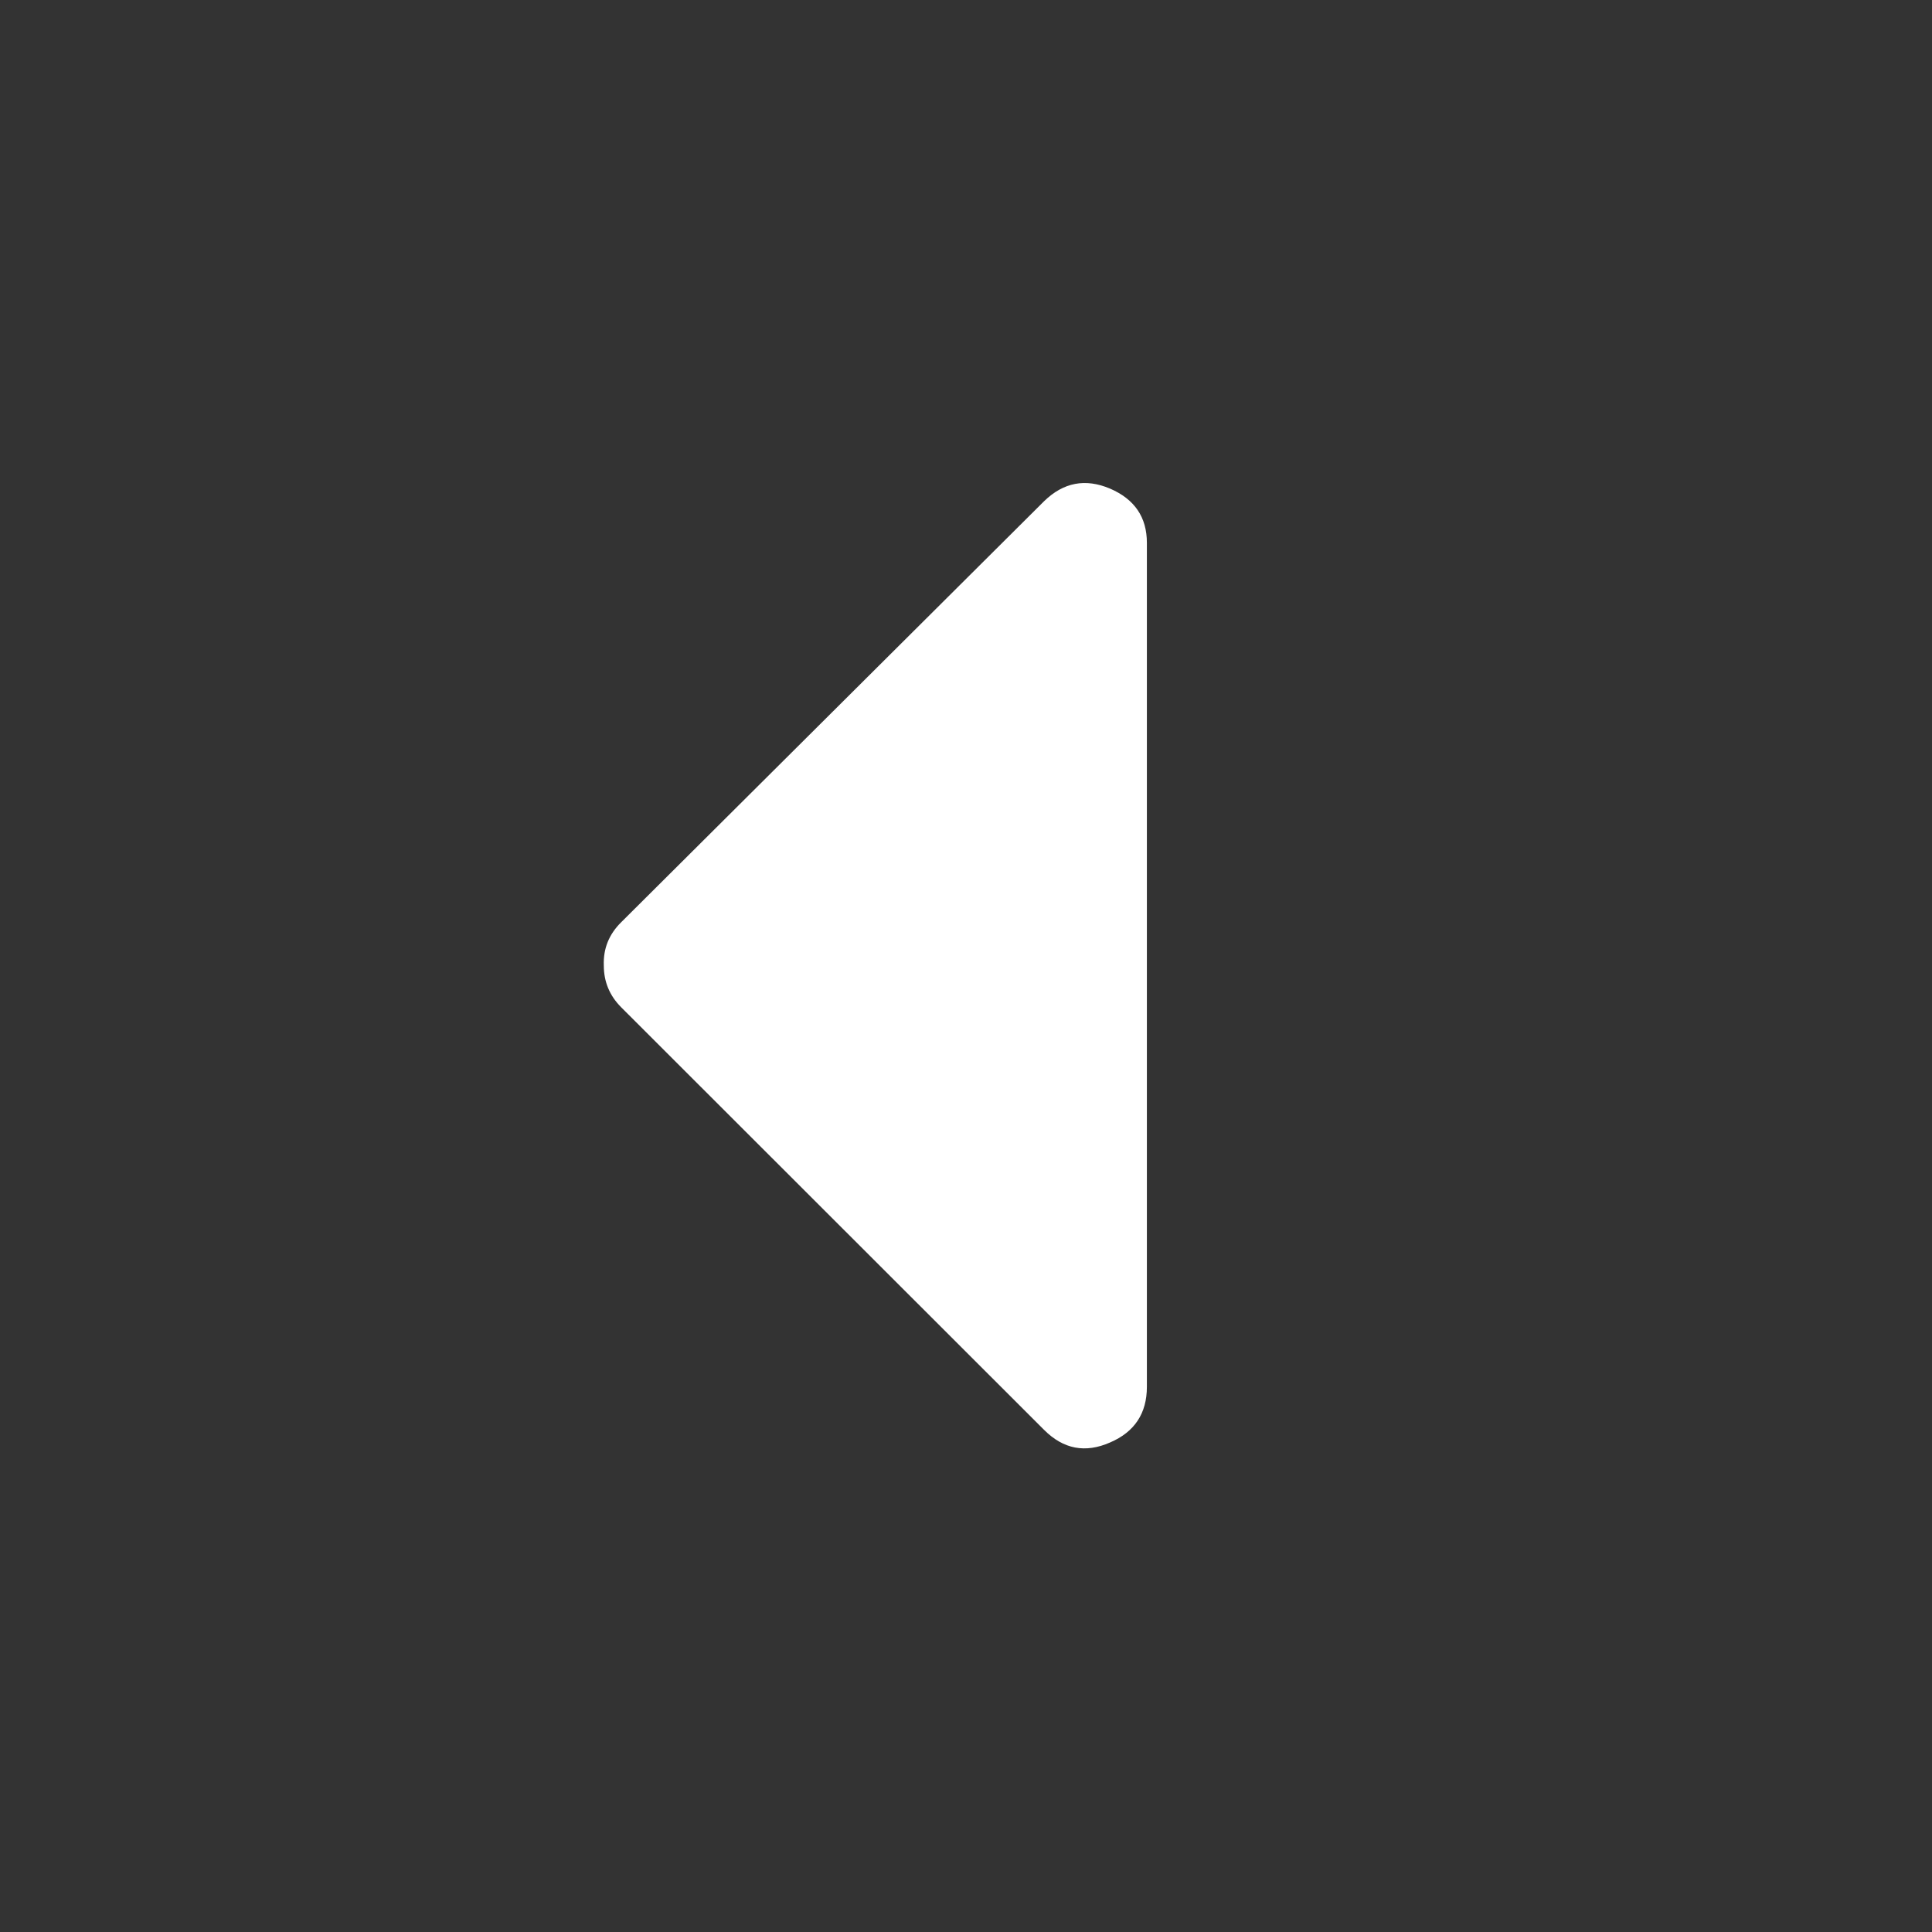 <?xml version="1.0" encoding="UTF-8" standalone="no"?>
<svg width="32px" height="32px" viewBox="0 0 32 32" version="1.1" xmlns="http://www.w3.org/2000/svg" xmlns:xlink="http://www.w3.org/1999/xlink" xmlns:sketch="http://www.bohemiancoding.com/sketch/ns">
    <rect x="0" y="0" width="32" height="32" fill="#333333" stroke="none"/>
    <!-- Generator: Sketch 3.2.2 (9983) - http://www.bohemiancoding.com/sketch -->
    <title>Slice 1</title>
    <desc>Created with Sketch.</desc>
    <defs></defs>
    <g id="Page-1" stroke="none" stroke-width="1" fill="none" fill-rule="evenodd" sketch:type="MSPage">
        <g id="ARROW" sketch:type="MSLayerGroup" transform="translate(-451, 0)" fill="#FFFFFF">
            <g id="full" transform="translate(461, 8)" sketch:type="MSShapeGroup">
                <path d="M8.996,0.991 C8.996,0.567 8.792,0.268 8.386,0.093 C7.977,-0.08 7.614,-0.011 7.293,0.302 L0.287,7.277 C0.086,7.476 -0.01,7.714 0.001,7.993 C0.001,8.26 0.097,8.491 0.287,8.682 L7.293,15.683 C7.614,16.004 7.977,16.072 8.386,15.892 C8.792,15.718 8.996,15.41 8.996,14.97 L8.996,0.991 L8.996,0.991 L8.996,0.991 Z" id="full-left"></path>
            </g>
        </g>
    </g>
</svg>